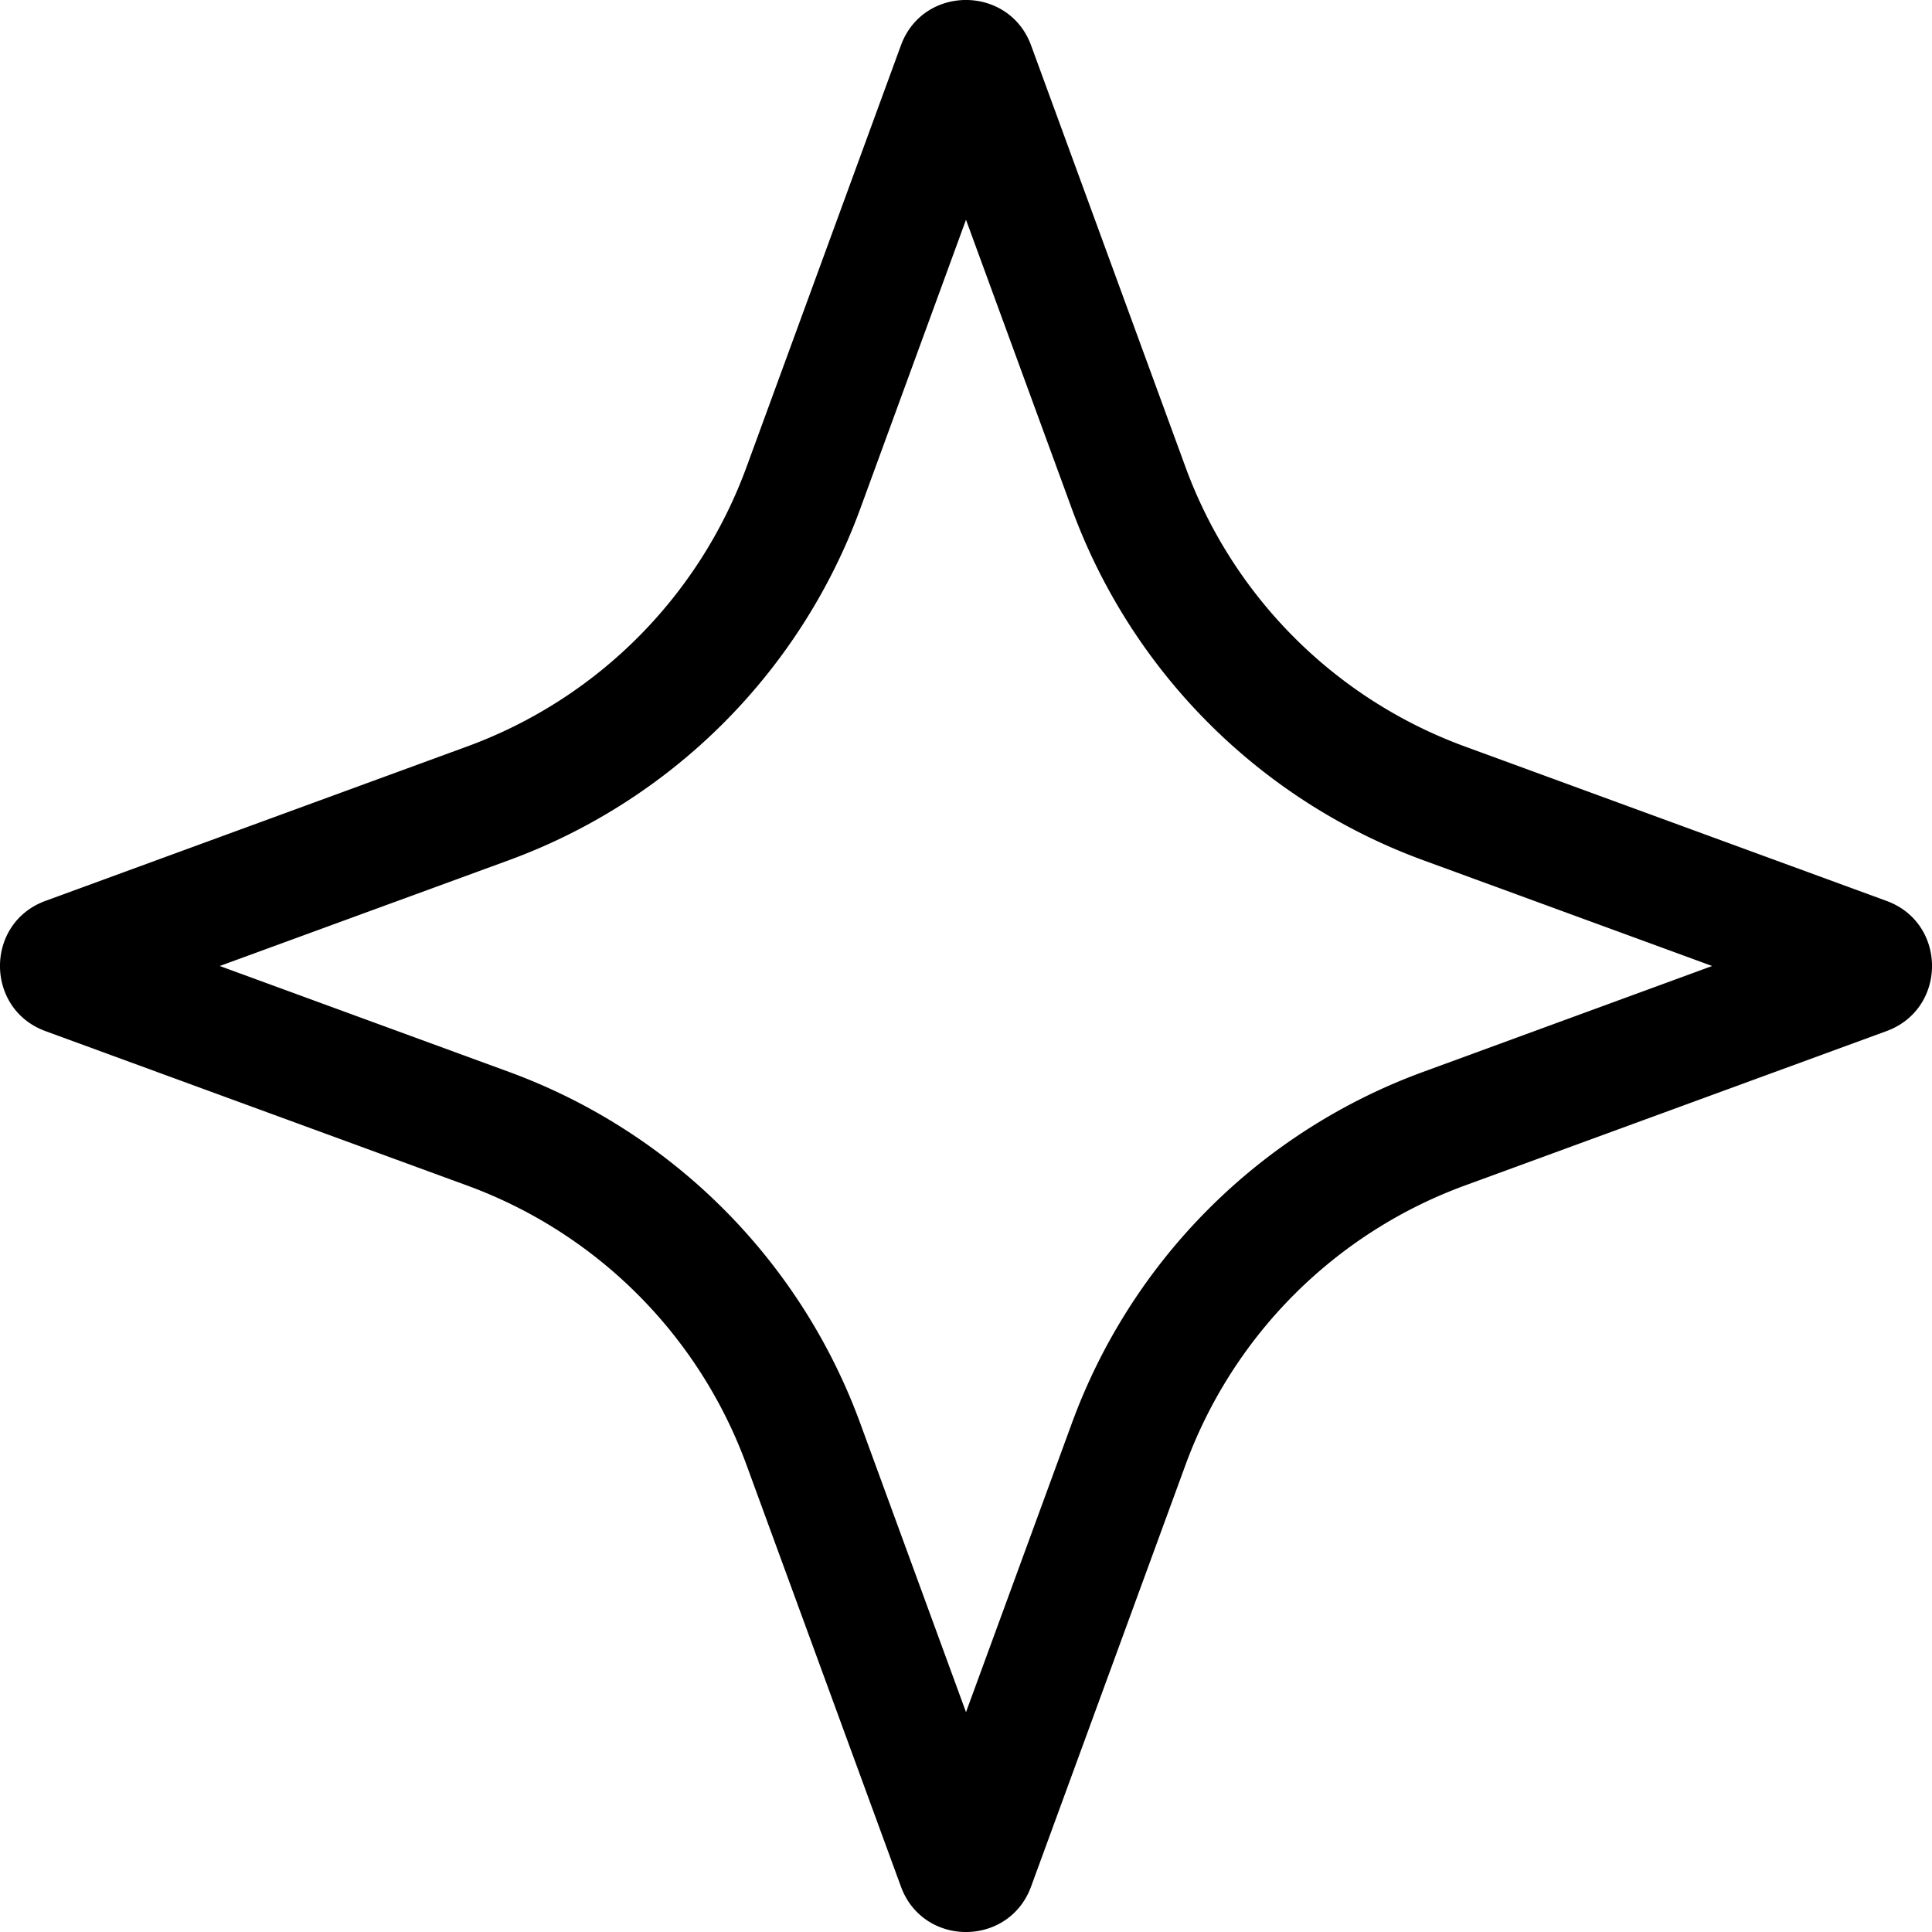 <svg xmlns="http://www.w3.org/2000/svg" width="24" height="24" viewBox="0 0 24 24"><path d="M11.191.565c.275-.754 1.342-.753 1.618 0l1.918 5.238a5.83 5.83 0 0 0 3.47 3.47l5.237 1.918c.755.275.755 1.342 0 1.618l-5.237 1.918a5.83 5.83 0 0 0-3.47 3.47l-1.918 5.237c-.276.755-1.343.755-1.618 0l-1.918-5.237a5.83 5.83 0 0 0-3.47-3.47L.565 12.809c-.753-.276-.754-1.342 0-1.618l5.238-1.918a5.83 5.83 0 0 0 3.47-3.47L11.191.565Zm-.505 5.756a7.336 7.336 0 0 1-4.365 4.365L2.73 12l3.591 1.315a7.333 7.333 0 0 1 4.365 4.365L12 21.269l1.315-3.589a7.33 7.33 0 0 1 4.365-4.365L21.269 12l-3.589-1.314a7.333 7.333 0 0 1-4.365-4.365L12 2.73l-1.314 3.591Z"/></svg>